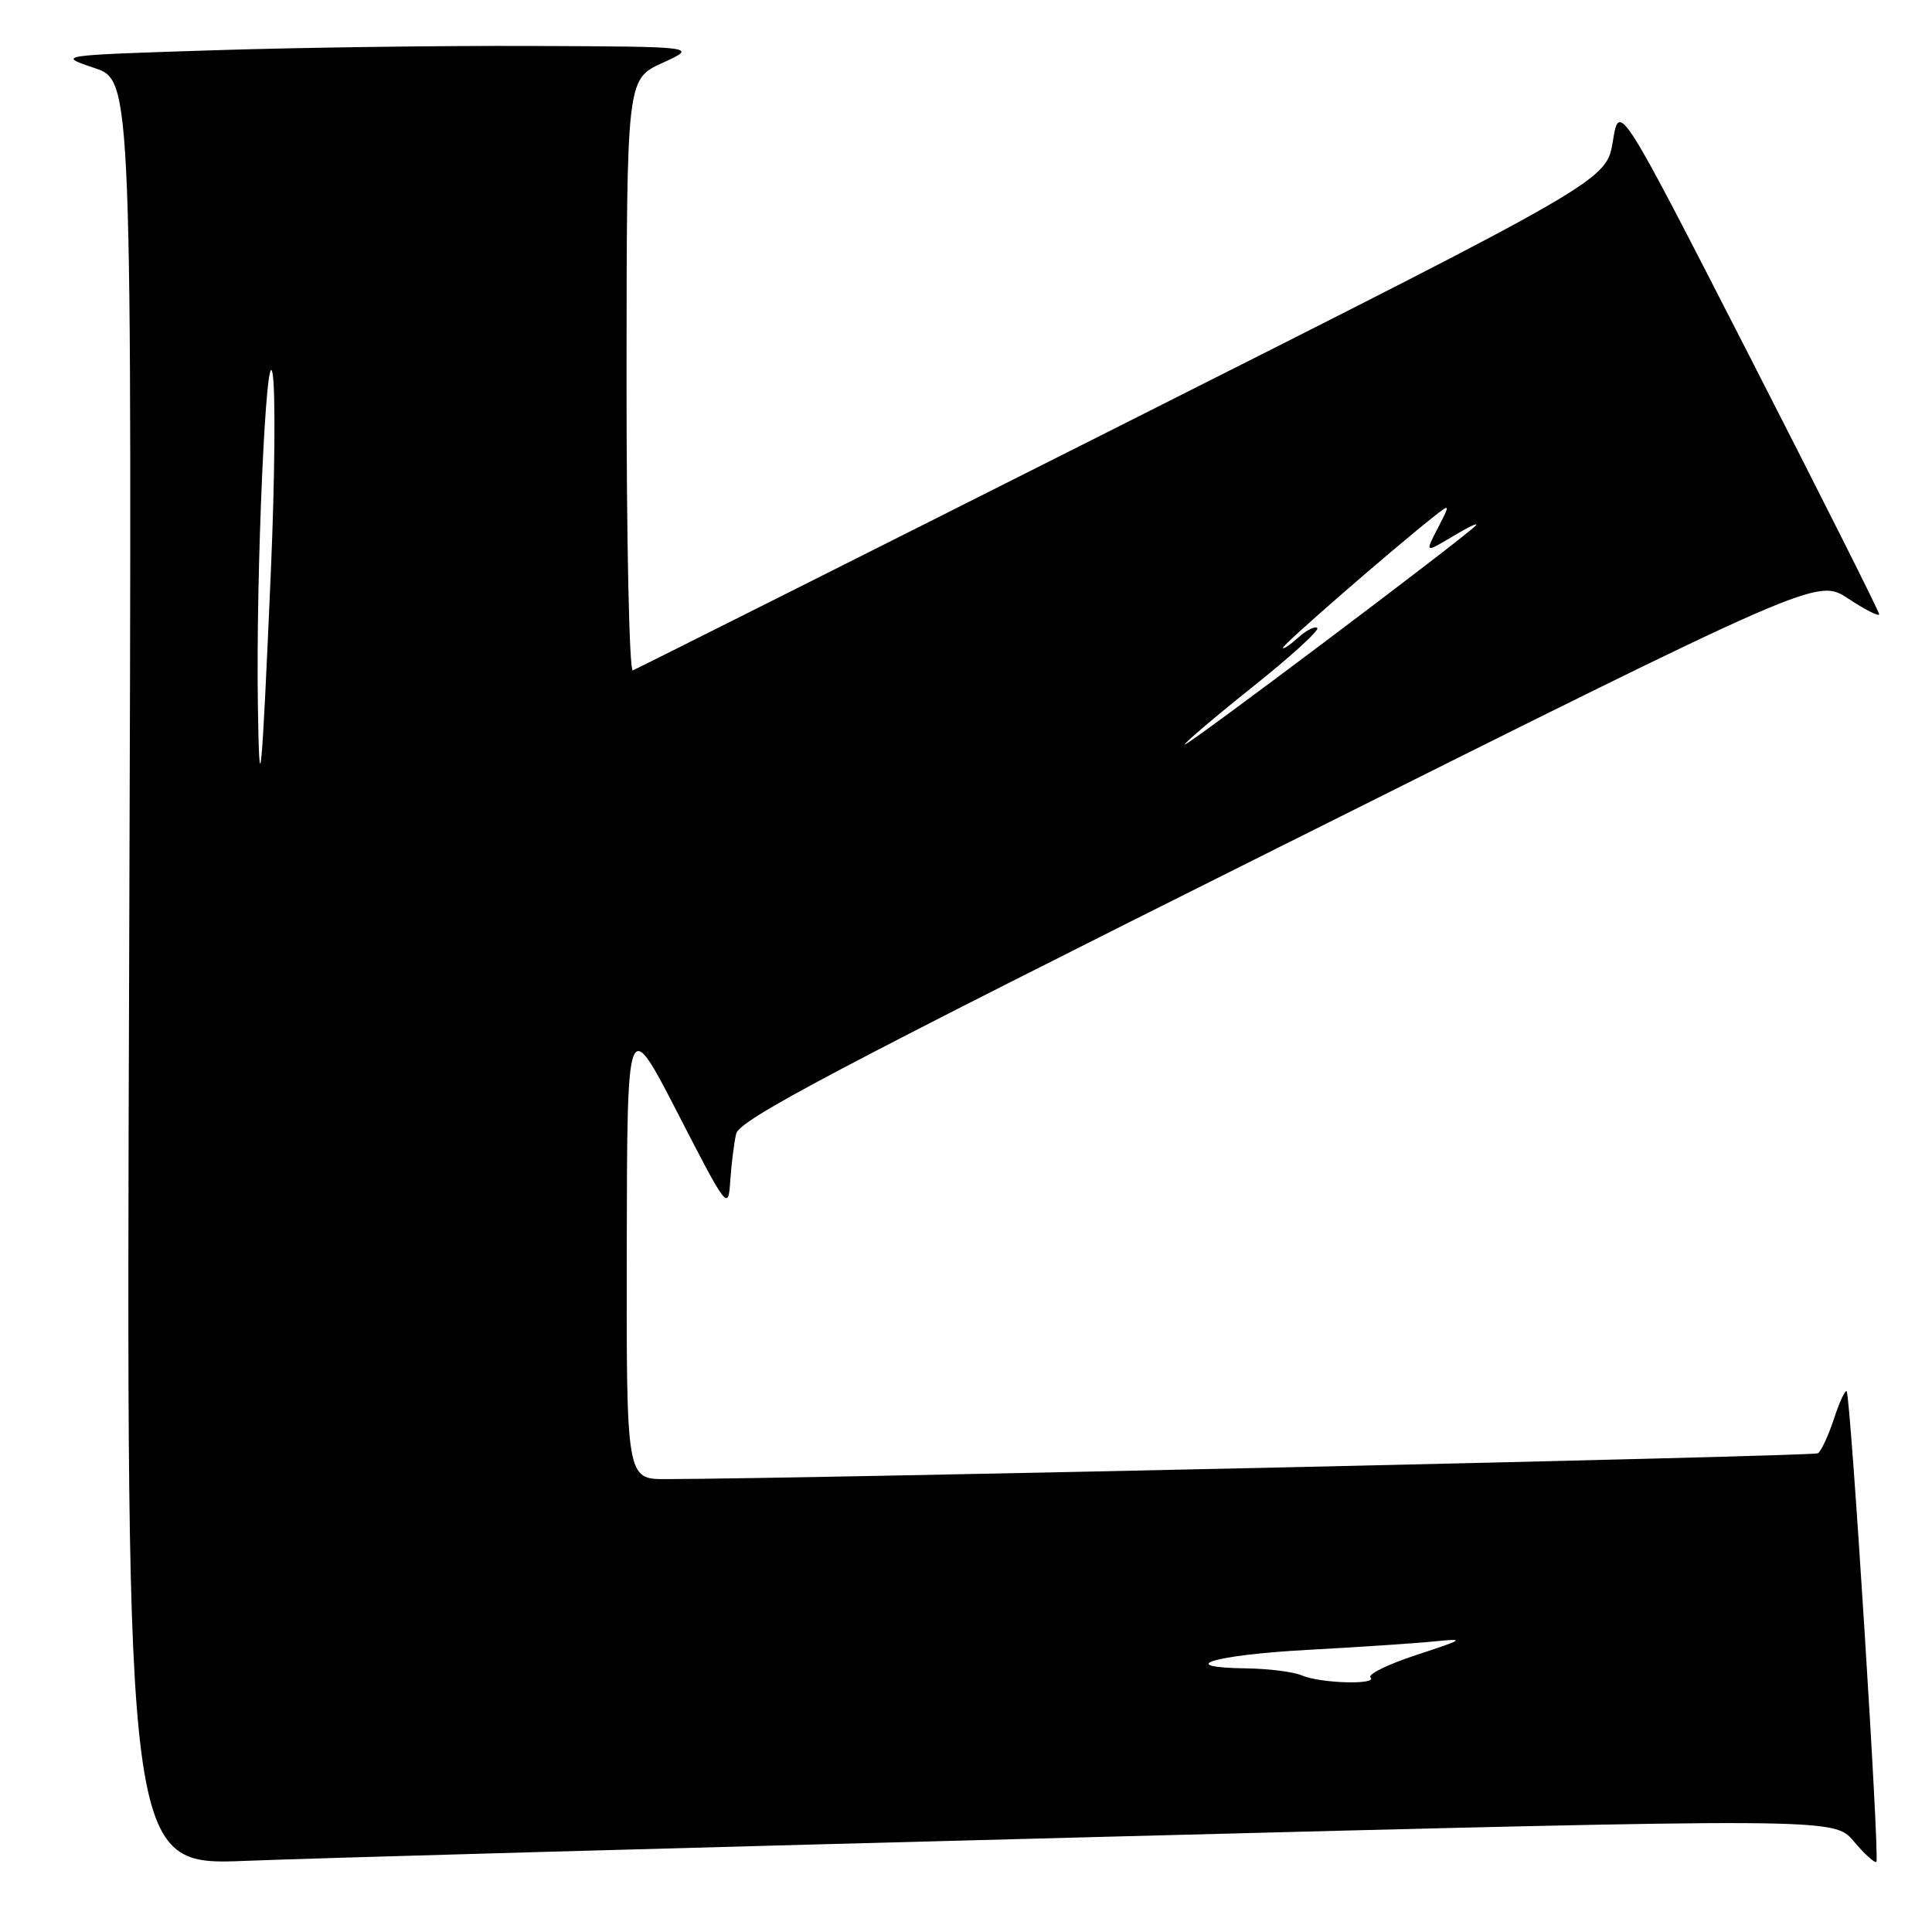 <?xml version="1.0" encoding="UTF-8" standalone="no"?>
<!DOCTYPE svg PUBLIC "-//W3C//DTD SVG 1.1//EN" "http://www.w3.org/Graphics/SVG/1.1/DTD/svg11.dtd" >
<svg xmlns="http://www.w3.org/2000/svg" xmlns:xlink="http://www.w3.org/1999/xlink" version="1.1" viewBox="0 0 256 256">
 <g >
 <path fill="currentColor"
d=" M 145.76 243.40 C 243.02 240.87 243.02 240.87 245.63 243.98 C 247.07 245.69 248.42 246.91 248.63 246.70 C 249.09 246.24 245.21 184.88 244.69 184.35 C 244.49 184.15 243.72 185.81 242.99 188.05 C 242.25 190.28 241.30 192.31 240.88 192.57 C 240.26 192.96 106.94 195.94 88.25 195.99 C 83.00 196.00 83.00 196.00 83.05 165.25 C 83.10 134.50 83.10 134.50 89.80 147.50 C 96.37 160.27 96.50 160.43 96.76 156.50 C 96.91 154.30 97.26 151.48 97.54 150.24 C 97.95 148.38 110.69 141.65 169.42 112.29 C 240.80 76.60 240.80 76.60 244.90 79.32 C 247.16 80.81 249.00 81.74 249.00 81.39 C 249.00 81.04 241.25 65.62 231.78 47.12 C 214.56 13.50 214.56 13.50 213.71 18.73 C 212.85 23.95 212.85 23.95 148.78 56.23 C 113.54 73.98 84.32 88.65 83.85 88.83 C 83.38 89.02 83.01 71.47 83.02 49.83 C 83.04 10.50 83.04 10.50 87.77 8.34 C 92.50 6.18 92.50 6.18 70.50 6.09 C 58.40 6.04 39.28 6.30 28.01 6.67 C 7.52 7.33 7.52 7.33 12.51 9.01 C 17.50 10.68 17.50 10.68 17.11 128.94 C 16.71 247.21 16.71 247.21 32.61 246.57 C 41.35 246.22 92.27 244.79 145.76 243.40 Z  M 172.50 222.00 C 171.40 221.53 168.11 221.11 165.19 221.07 C 155.41 220.94 160.80 219.29 173.22 218.62 C 179.97 218.25 187.53 217.75 190.00 217.50 C 194.24 217.08 194.11 217.18 187.68 219.29 C 183.93 220.52 181.19 221.86 181.60 222.26 C 182.61 223.28 174.96 223.06 172.50 222.00 Z  M 34.17 93.41 C 33.90 75.75 35.28 44.83 36.12 49.50 C 36.52 51.70 36.42 63.40 35.90 75.50 C 34.67 103.87 34.37 106.96 34.17 93.41 Z  M 157.00 98.64 C 157.00 98.39 161.07 94.93 166.04 90.97 C 171.02 87.00 174.85 83.51 174.55 83.22 C 174.25 82.92 173.11 83.50 172.01 84.49 C 170.90 85.49 170.00 86.09 170.00 85.83 C 170.00 85.39 184.12 73.11 189.81 68.59 C 192.21 66.69 192.21 66.69 190.51 69.99 C 188.80 73.29 188.80 73.29 192.65 70.98 C 194.77 69.72 196.05 69.13 195.50 69.68 C 193.64 71.55 157.00 99.11 157.00 98.64 Z "/>
</g>
</svg>
